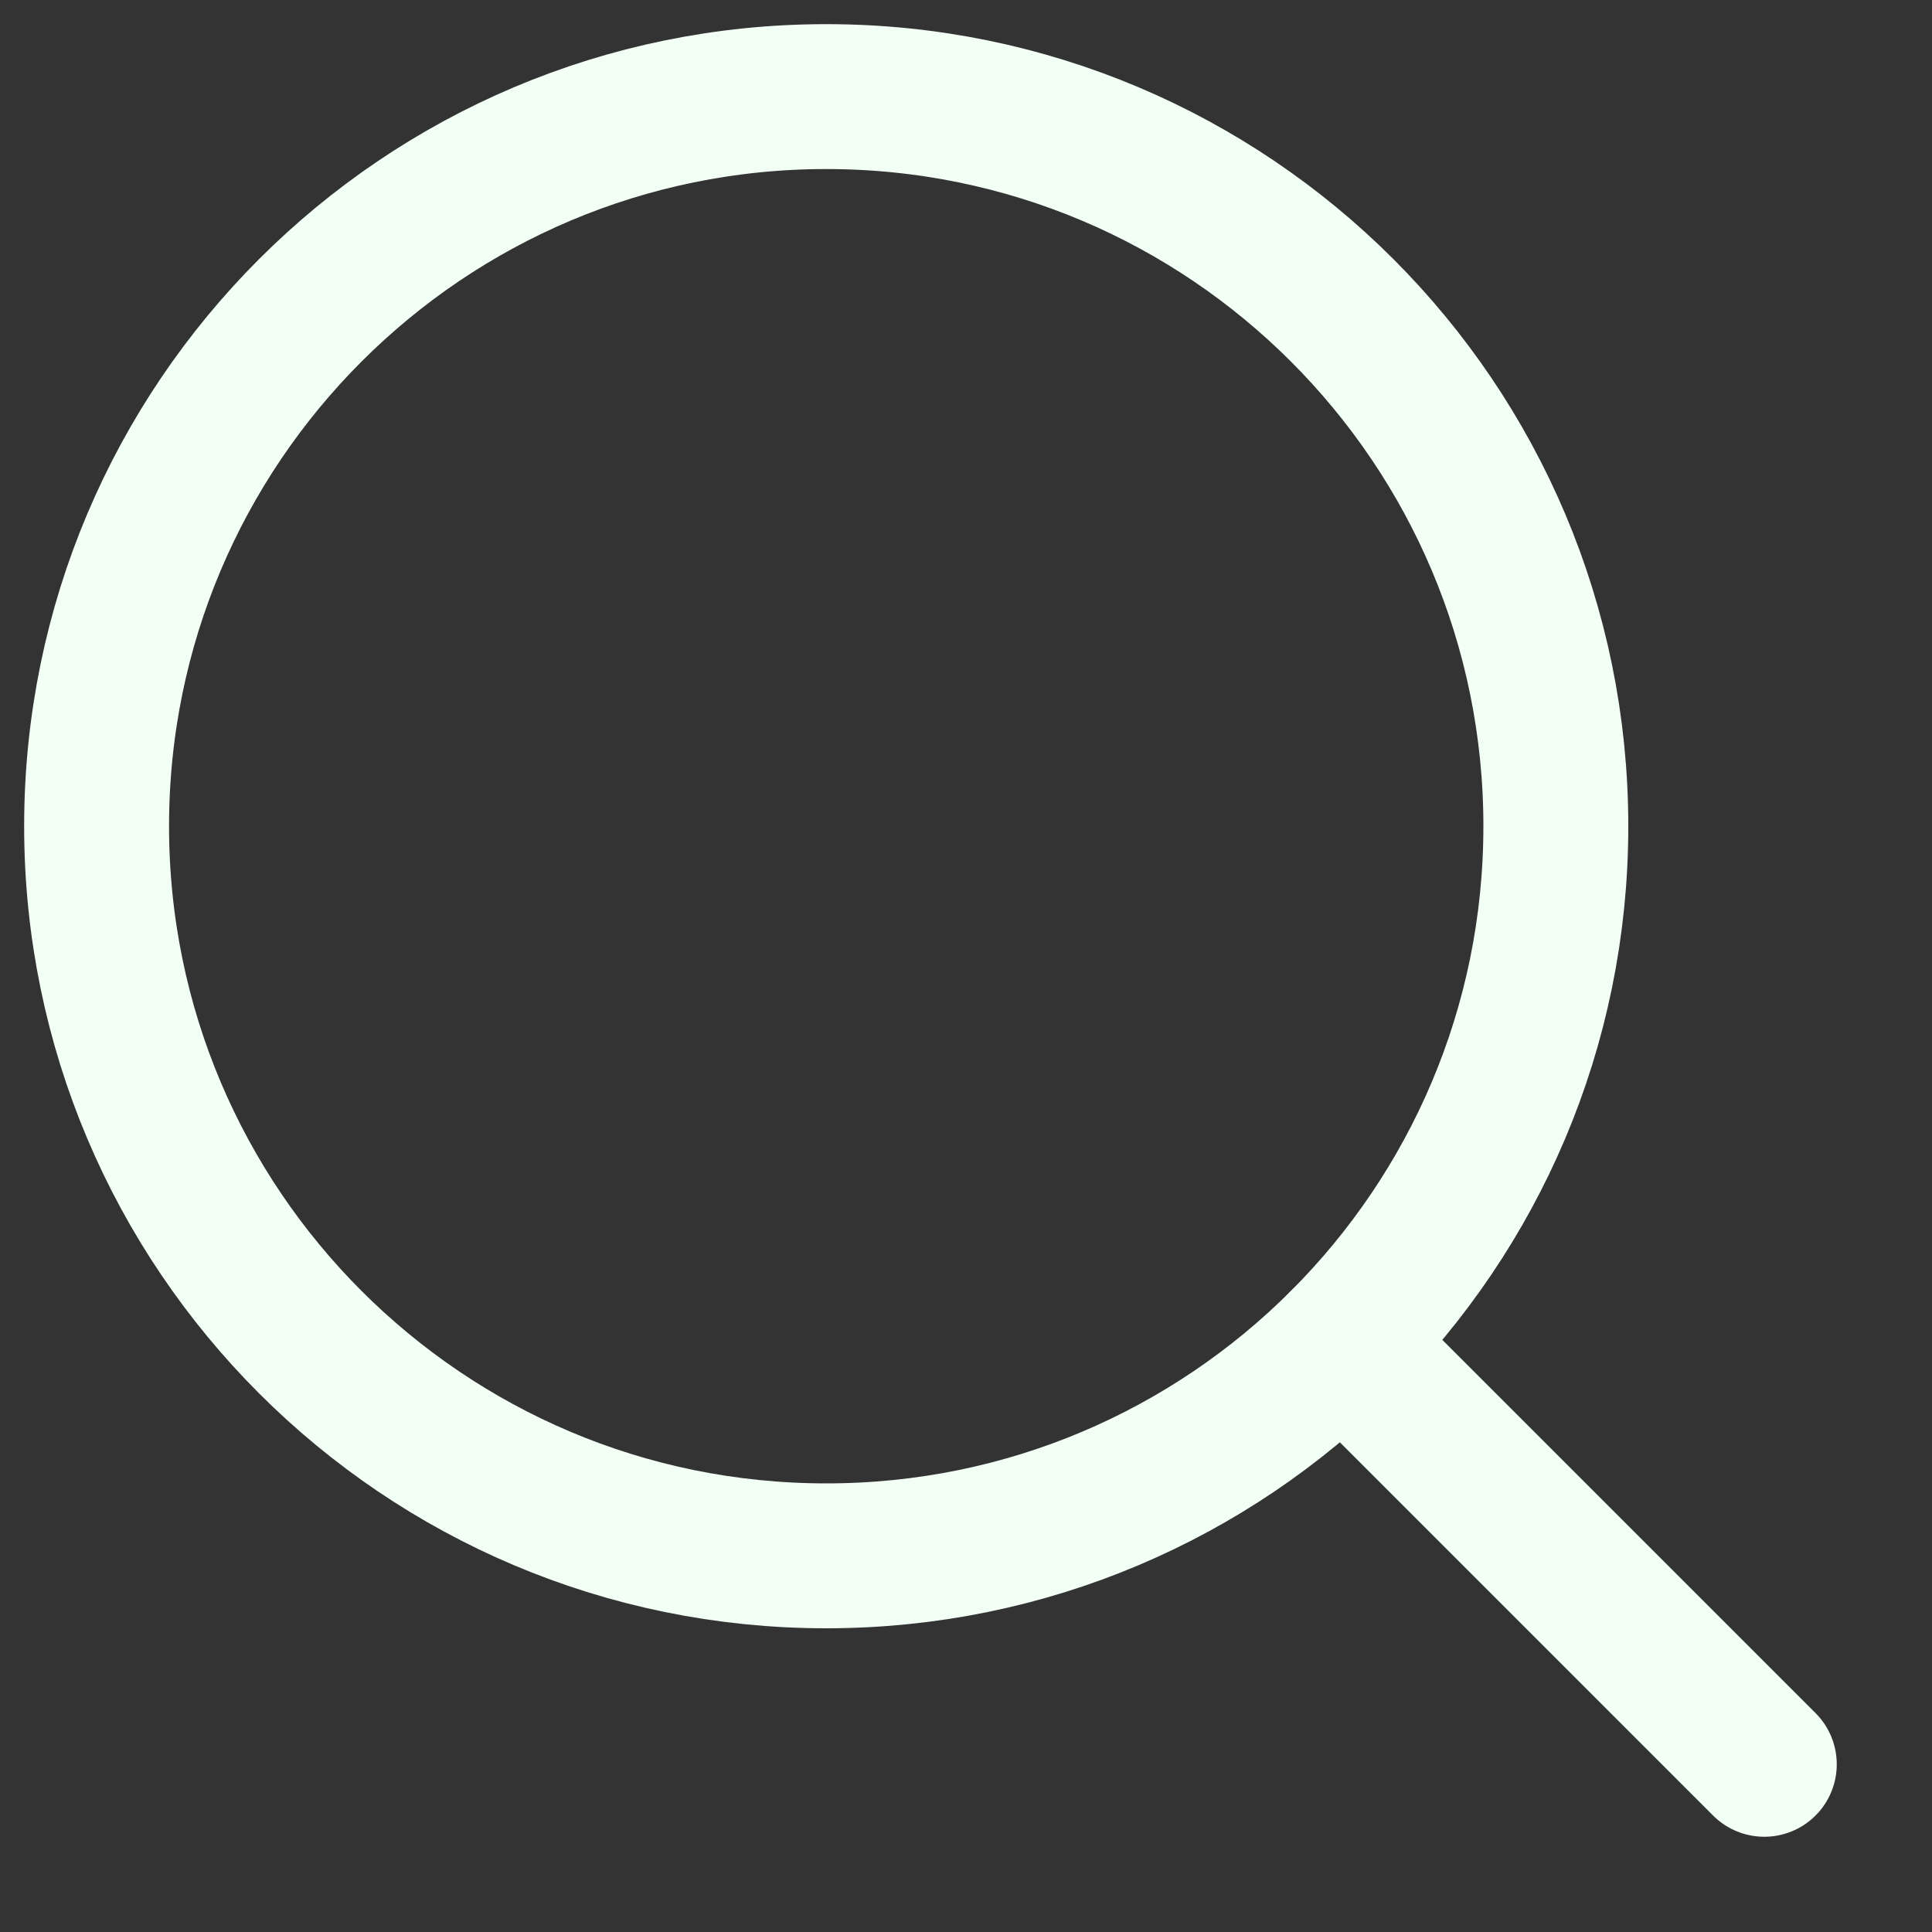 <svg width="20" height="20" viewBox="0 0 20 20" fill="none" xmlns="http://www.w3.org/2000/svg">
<rect x="0" y="0" width="20" height="20" fill="#333333" stroke="none"/>
<path d="M8.553 16.106C12.725 16.106 16.106 12.725 16.106 8.553C16.106 4.382 12.725 1 8.553 1C4.382 1 1 4.382 1 8.553C1 12.725 4.382 16.106 8.553 16.106Z" stroke="#F2FFF4" stroke-width="1.5" stroke-linecap="round" stroke-linejoin="round"/>
<path d="M13.894 13.894L18.264 18.264" stroke="#F2FFF4" stroke-width="1.5" stroke-linecap="round" stroke-linejoin="round"/>
</svg>
